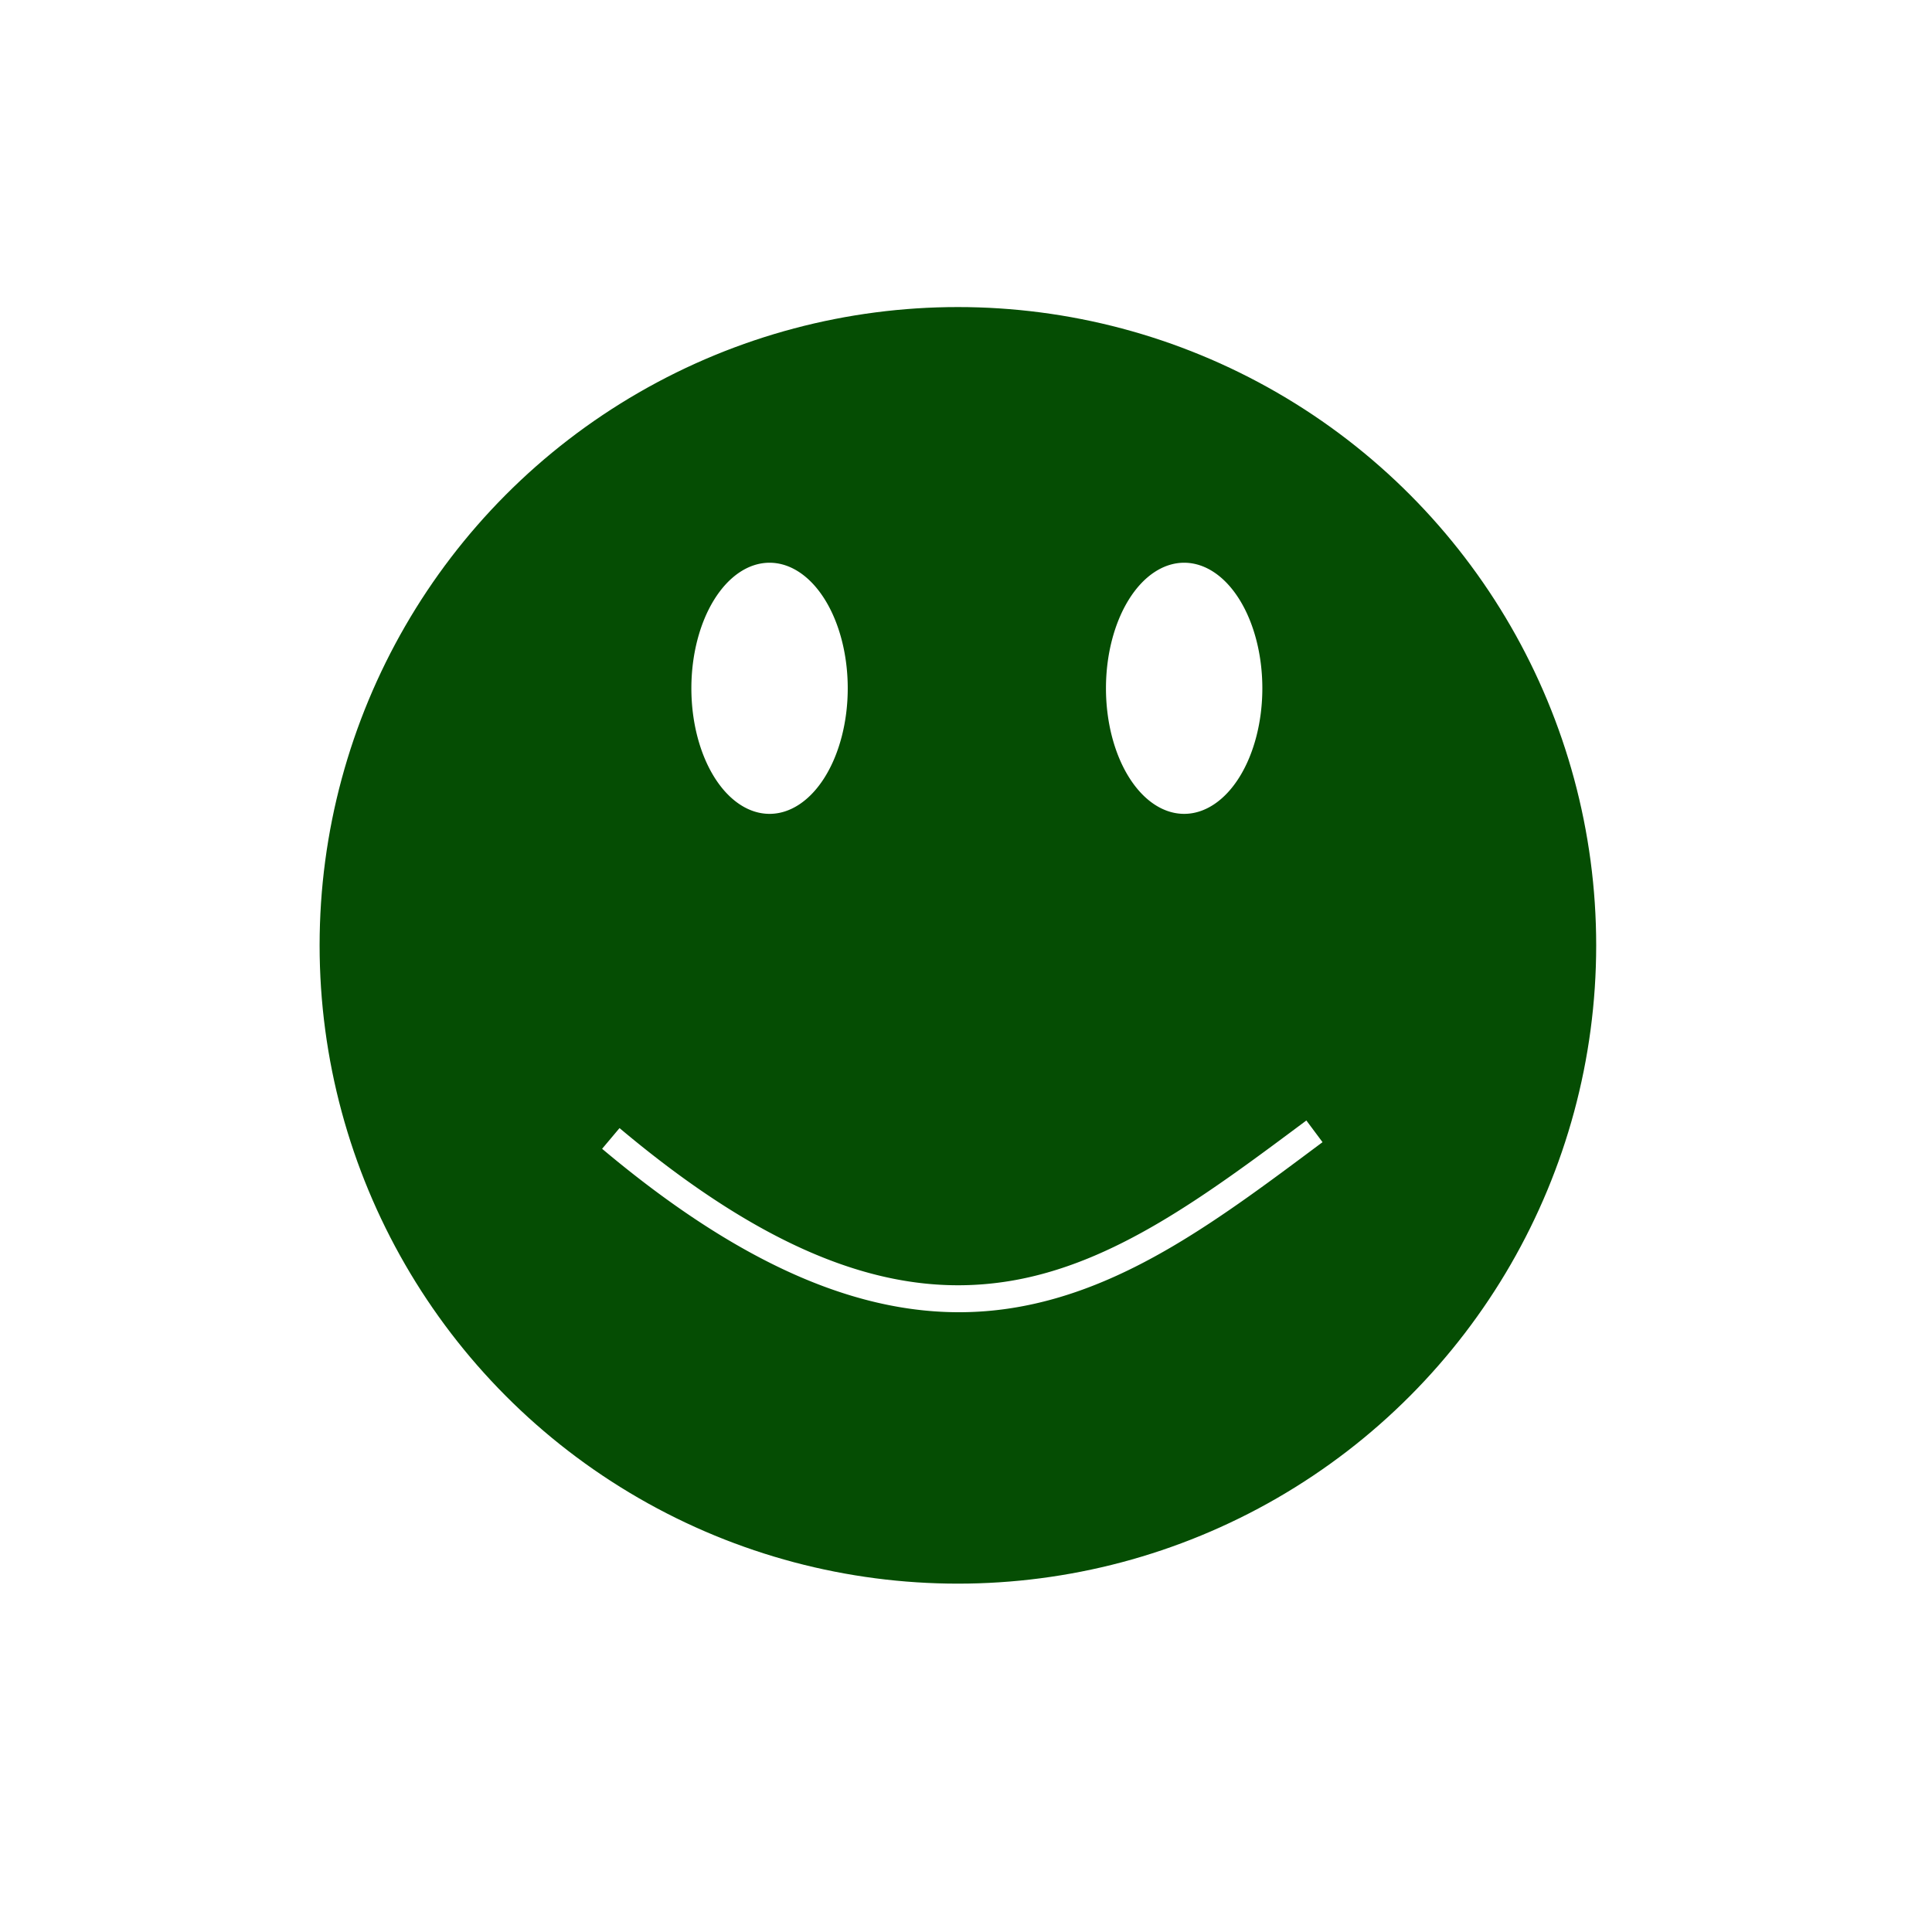 <?xml version="1.0" encoding="UTF-8" standalone="no"?>
<svg
   xmlns:dc="http://purl.org/dc/elements/1.1/"
   xmlns:cc="http://creativecommons.org/ns#"
   xmlns:rdf="http://www.w3.org/1999/02/22-rdf-syntax-ns#"
   xmlns:svg="http://www.w3.org/2000/svg"
   xmlns="http://www.w3.org/2000/svg"
   xmlns:sodipodi="http://sodipodi.sourceforge.net/DTD/sodipodi-0.dtd"
   xmlns:inkscape="http://www.inkscape.org/namespaces/inkscape"
   height="512"
   viewBox="0 0 512 512"
   width="512"
   version="1.1"
   id="svg2"
   inkscape:version="0.91 r13725"
   sodipodi:docname="face-smile.svg">
  <defs
     id="defs17" />
  <sodipodi:namedview
     pagecolor="#ffffff"
     bordercolor="#666666"
     borderopacity="1"
     objecttolerance="10"
     gridtolerance="10"
     guidetolerance="10"
     inkscape:pageopacity="0"
     inkscape:pageshadow="2"
     inkscape:window-width="1920"
     inkscape:window-height="1012"
     id="namedview15"
     showgrid="false"
     inkscape:zoom="0.88250962"
     inkscape:cx="-204.49546"
     inkscape:cy="132.96802"
     inkscape:window-x="0"
     inkscape:window-y="13"
     inkscape:window-maximized="1"
     inkscape:current-layer="svg2" />
  <circle
     style="opacity:1;fill:none;fill-opacity:1;fill-rule:evenodd;stroke:#054D03;stroke-width:11.2;stroke-linecap:square;stroke-linejoin:round;stroke-miterlimit:4;stroke-dasharray:none;stroke-dashoffset:0;stroke-opacity:1"
     id="path4143"
     cx="253.853"
     cy="250.528"
     r="163.554" />
  <path
     style="fill:#054D03;fill-opacity:1;fill-rule:evenodd"
     d="m 253.819,88.799 c -89.844,0 -162.685,72.832 -162.685,162.683 0,89.844 72.834,162.685 162.685,162.685 89.843,0 162.683,-72.834 162.683,-162.685 0,-89.844 -72.832,-162.683 -162.683,-162.683 z m -49.879,60.332 a 20.719,33.276 0 0 1 20.719,33.275 20.719,33.276 0 0 1 -20.719,33.275 20.719,33.276 0 0 1 -20.719,-33.275 20.719,33.276 0 0 1 20.719,-33.275 z m 109.874,0 a 20.719,33.276 0 0 1 20.719,33.275 20.719,33.276 0 0 1 -20.719,33.275 20.719,33.276 0 0 1 -20.721,-33.275 20.719,33.276 0 0 1 20.721,-33.275 z m 32.387,147.809 4.285,5.747 c -26.573,19.812 -51.837,39.072 -82.094,43.927 -30.256,4.855 -64.832,-5.182 -108.826,-42.172 l 4.614,-5.486 c 43.08,36.222 75.157,45.062 103.075,40.582 27.918,-4.48 52.35,-22.768 78.946,-42.597 z"
     id="path6-3"
     inkscape:connector-curvature="0" />
</svg>
